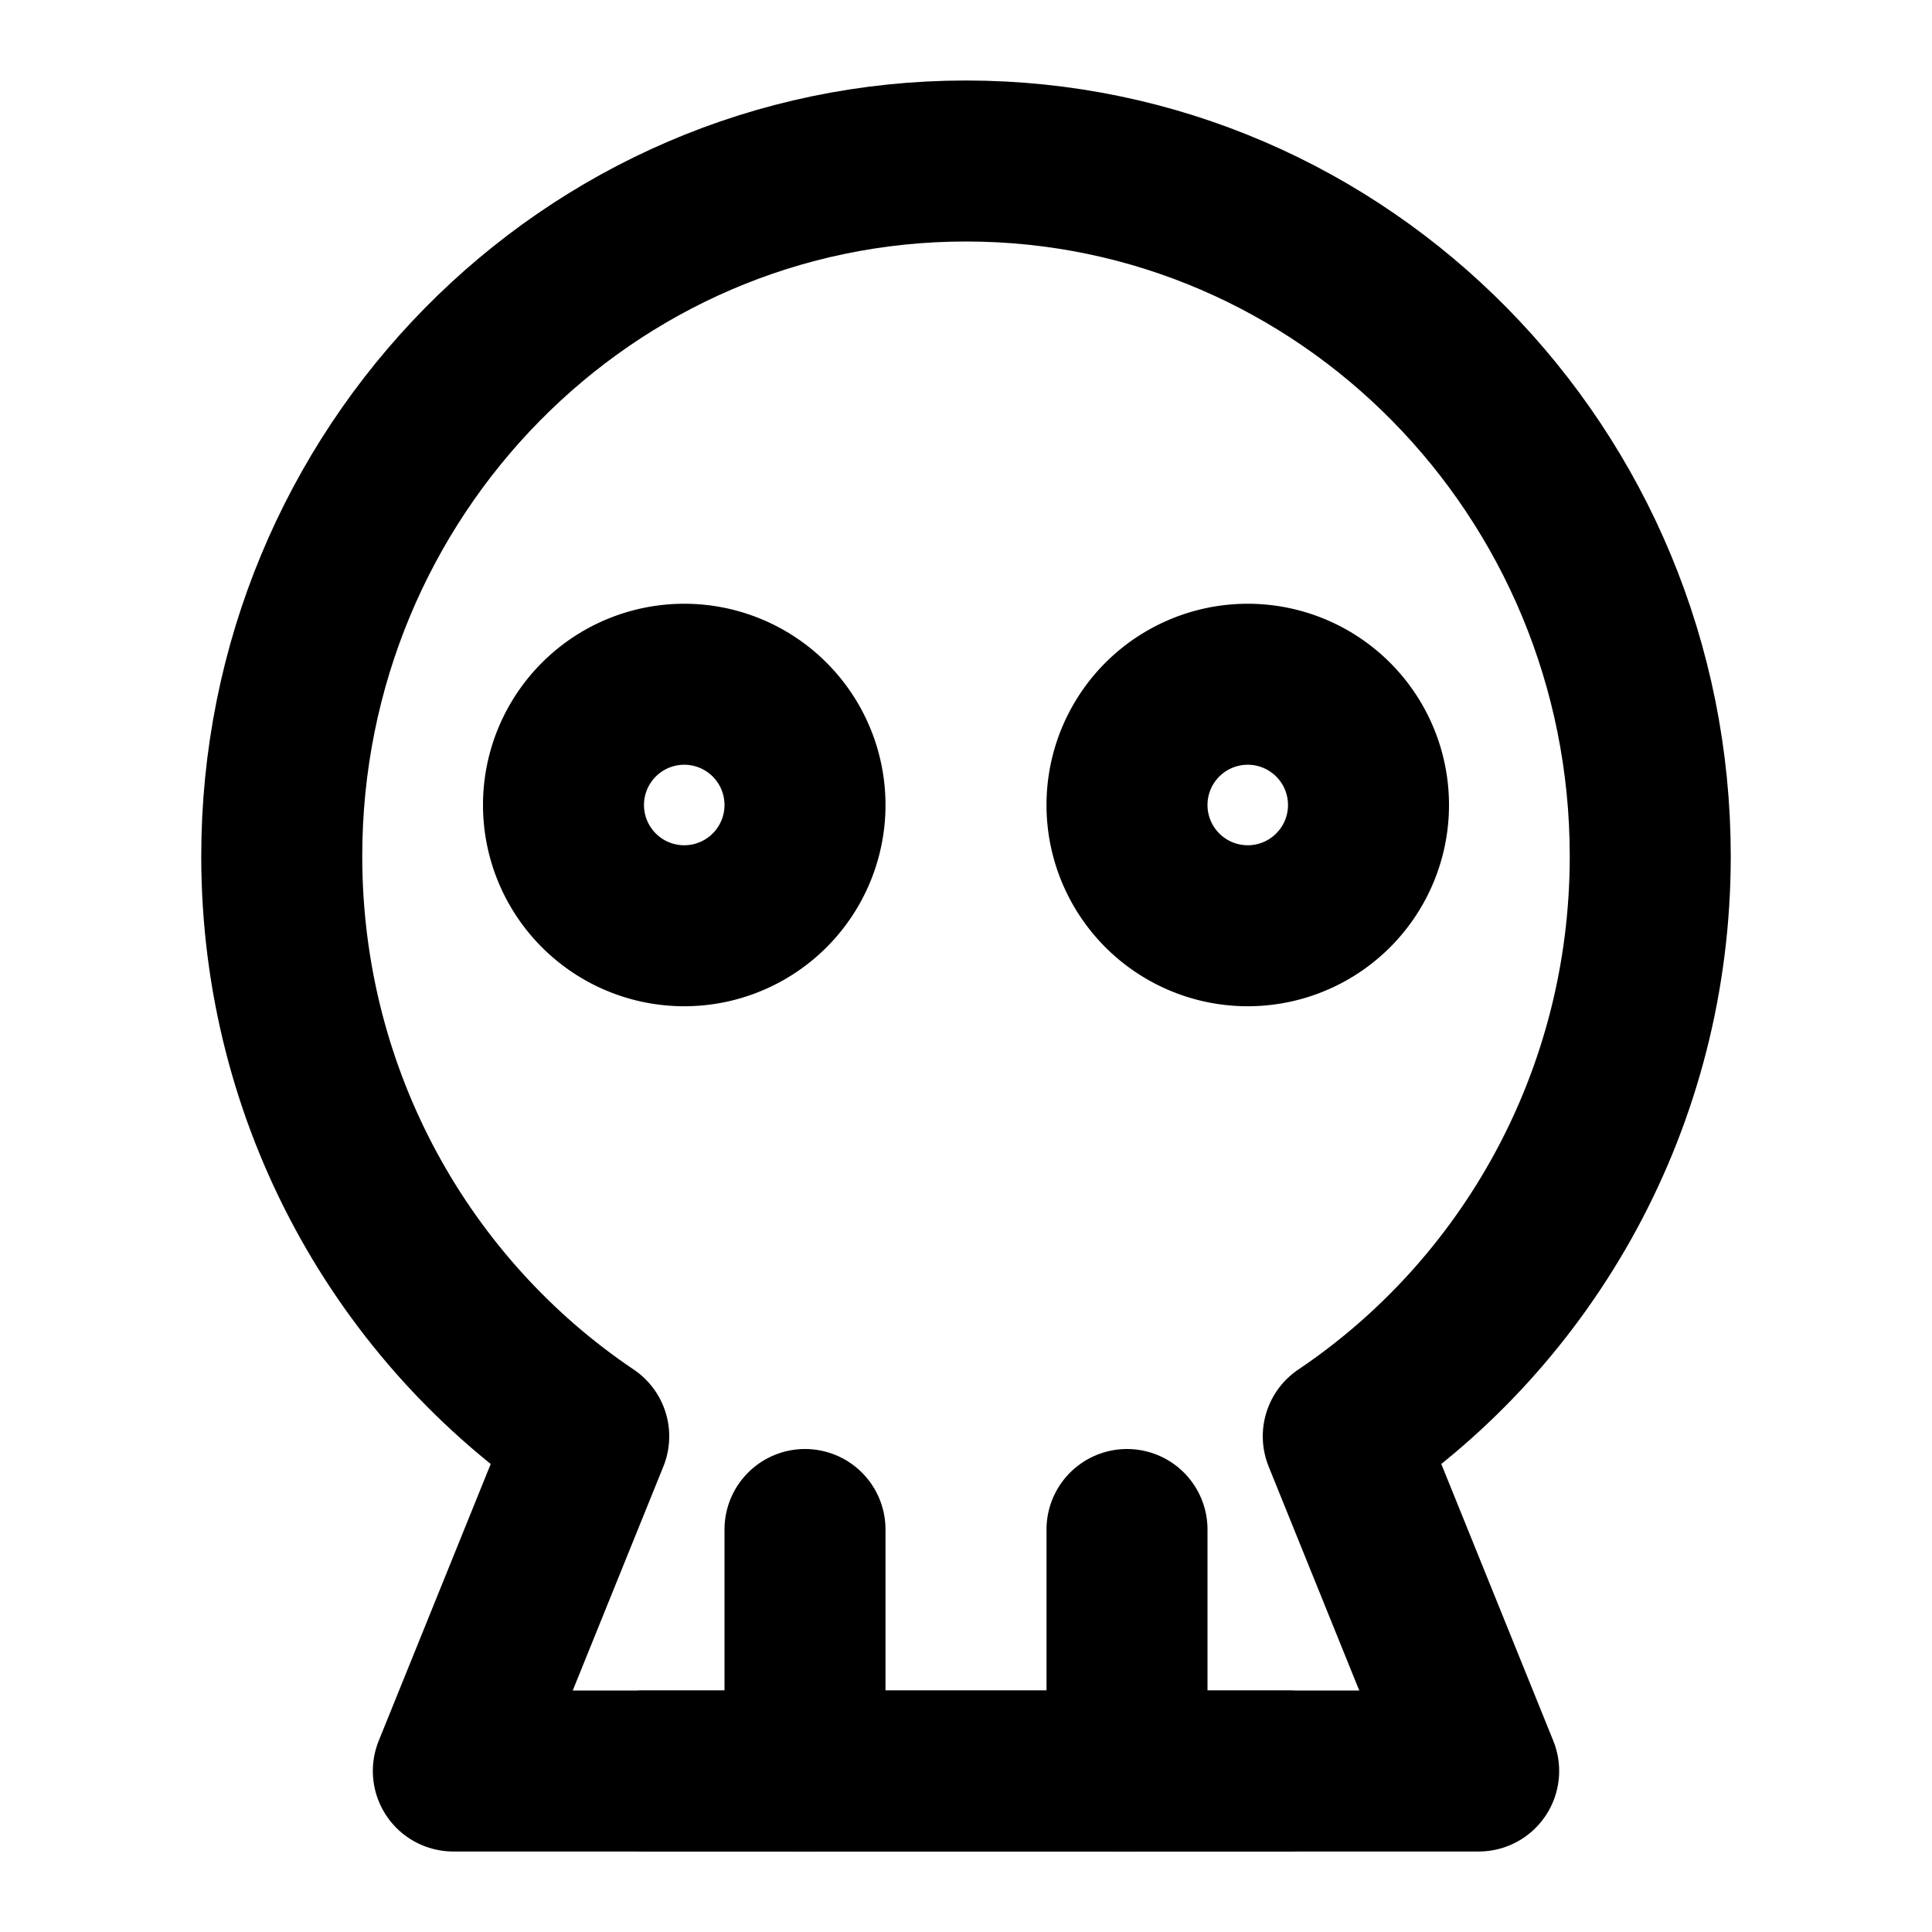 <svg xmlns="http://www.w3.org/2000/svg" xmlns:xlink="http://www.w3.org/1999/xlink" width="48" height="48" viewBox="0 0 48 48"><g fill="none" stroke="currentColor" stroke-linejoin="round" stroke-width="4"><path d="m11.263 44l3.364-8.315C10.031 32.593 7 27.293 7 21.273C7 11.733 14.611 4 24 4s17 7.733 17 17.273c0 6.02-3.031 11.32-7.627 14.412L36.737 44z"/><path stroke-linecap="round" d="M20 38v6m8-6v6"/><path d="M17 23a3 3 0 1 0 0-6a3 3 0 0 0 0 6Zm14 0a3 3 0 1 0 0-6a3 3 0 0 0 0 6Z"/><path stroke-linecap="round" d="M32 44h-8m0 0h-8"/></g></svg>